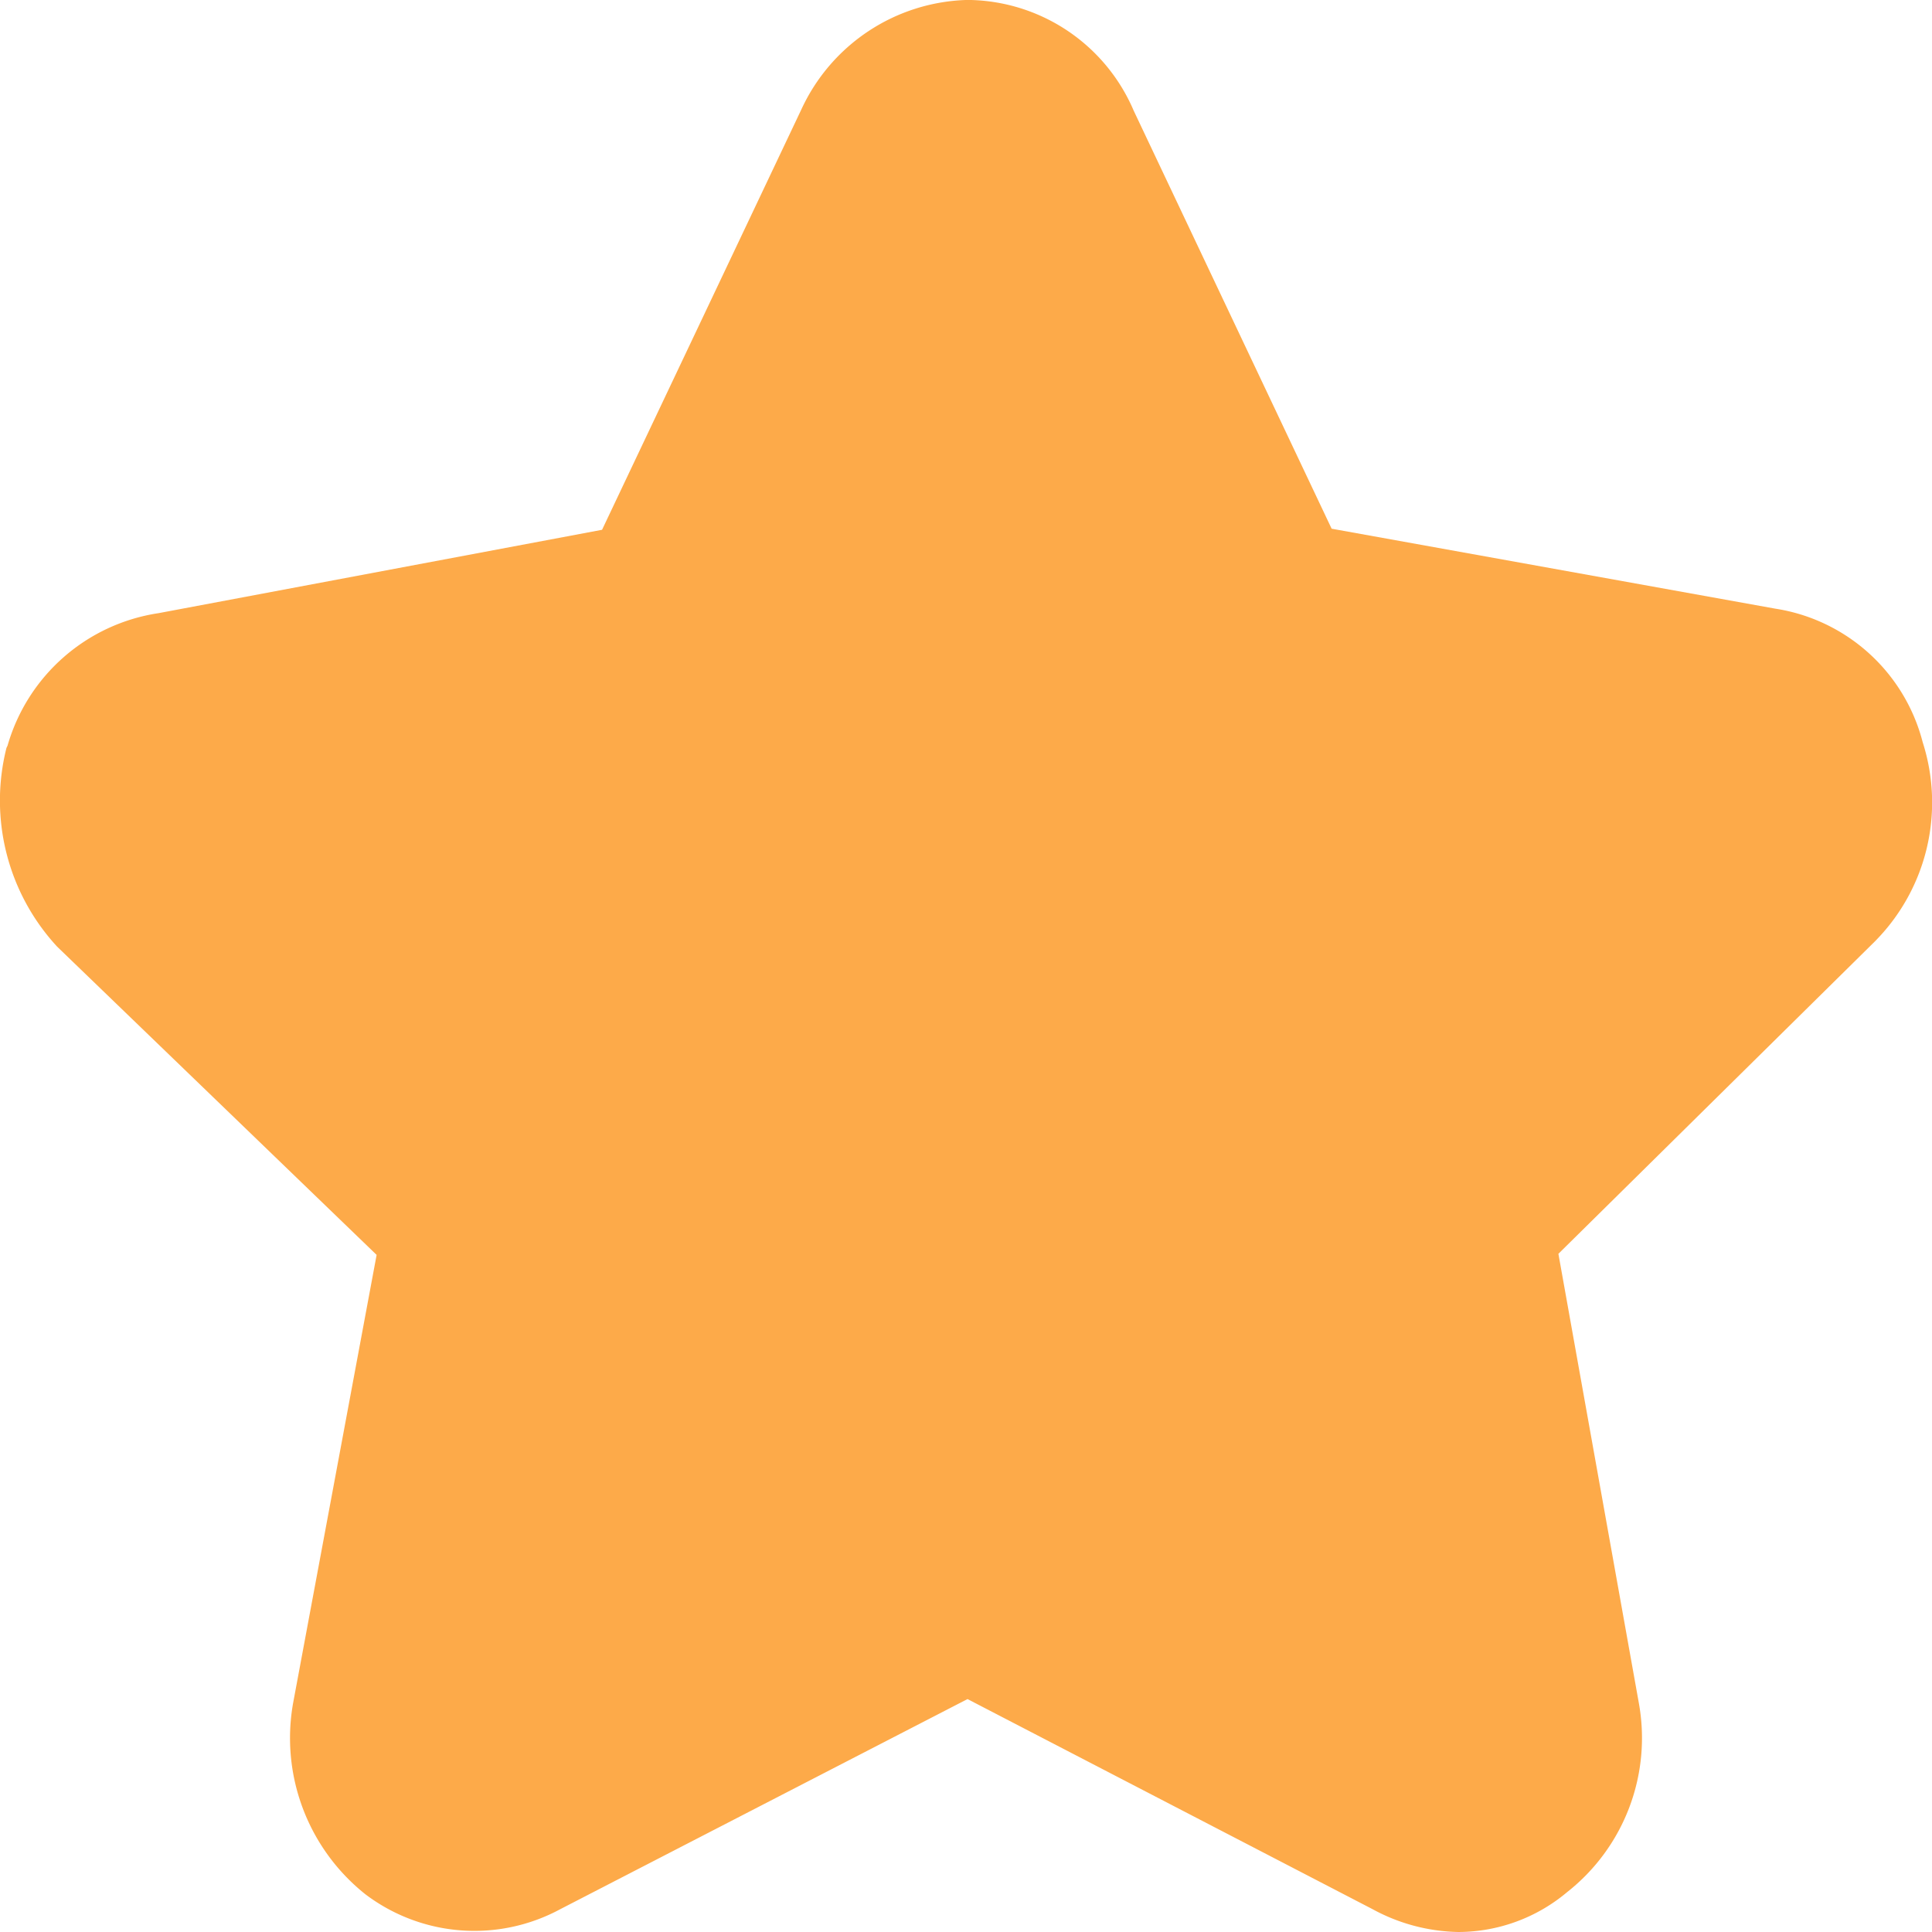 <svg xmlns="http://www.w3.org/2000/svg" width="32" height="32" viewBox="0 0 32 32">
  <defs>
    <style>
      .cls-1 {
        fill: #fdaa49;
      }
    </style>
  </defs>
  <path id="收_藏" data-name="收 藏" class="cls-1" d="M87.7,111.36a3.079,3.079,0,0,1-1.422-.378l-6.709-3.48-6.745,3.48a2.993,2.993,0,0,1-3.227-.246,3.307,3.307,0,0,1-1.2-3.158l1.385-7.433L64.49,95.039a3.565,3.565,0,0,1-.839-3.291l.018-.038a3.078,3.078,0,0,1,2.5-2.194l7.347-1.381,3.3-6.96a3.118,3.118,0,0,1,2.753-1.816,3.016,3.016,0,0,1,2.753,1.835L85.6,88.117l7.347,1.324a2.994,2.994,0,0,1,2.443,2.213,3.267,3.267,0,0,1-.766,3.272l-.018.019-5.25,5.182,1.331,7.433A3.248,3.248,0,0,1,89.5,110.7,2.808,2.808,0,0,1,87.7,111.36Z" transform="translate(-63.544 -79.36)"/>
</svg>
